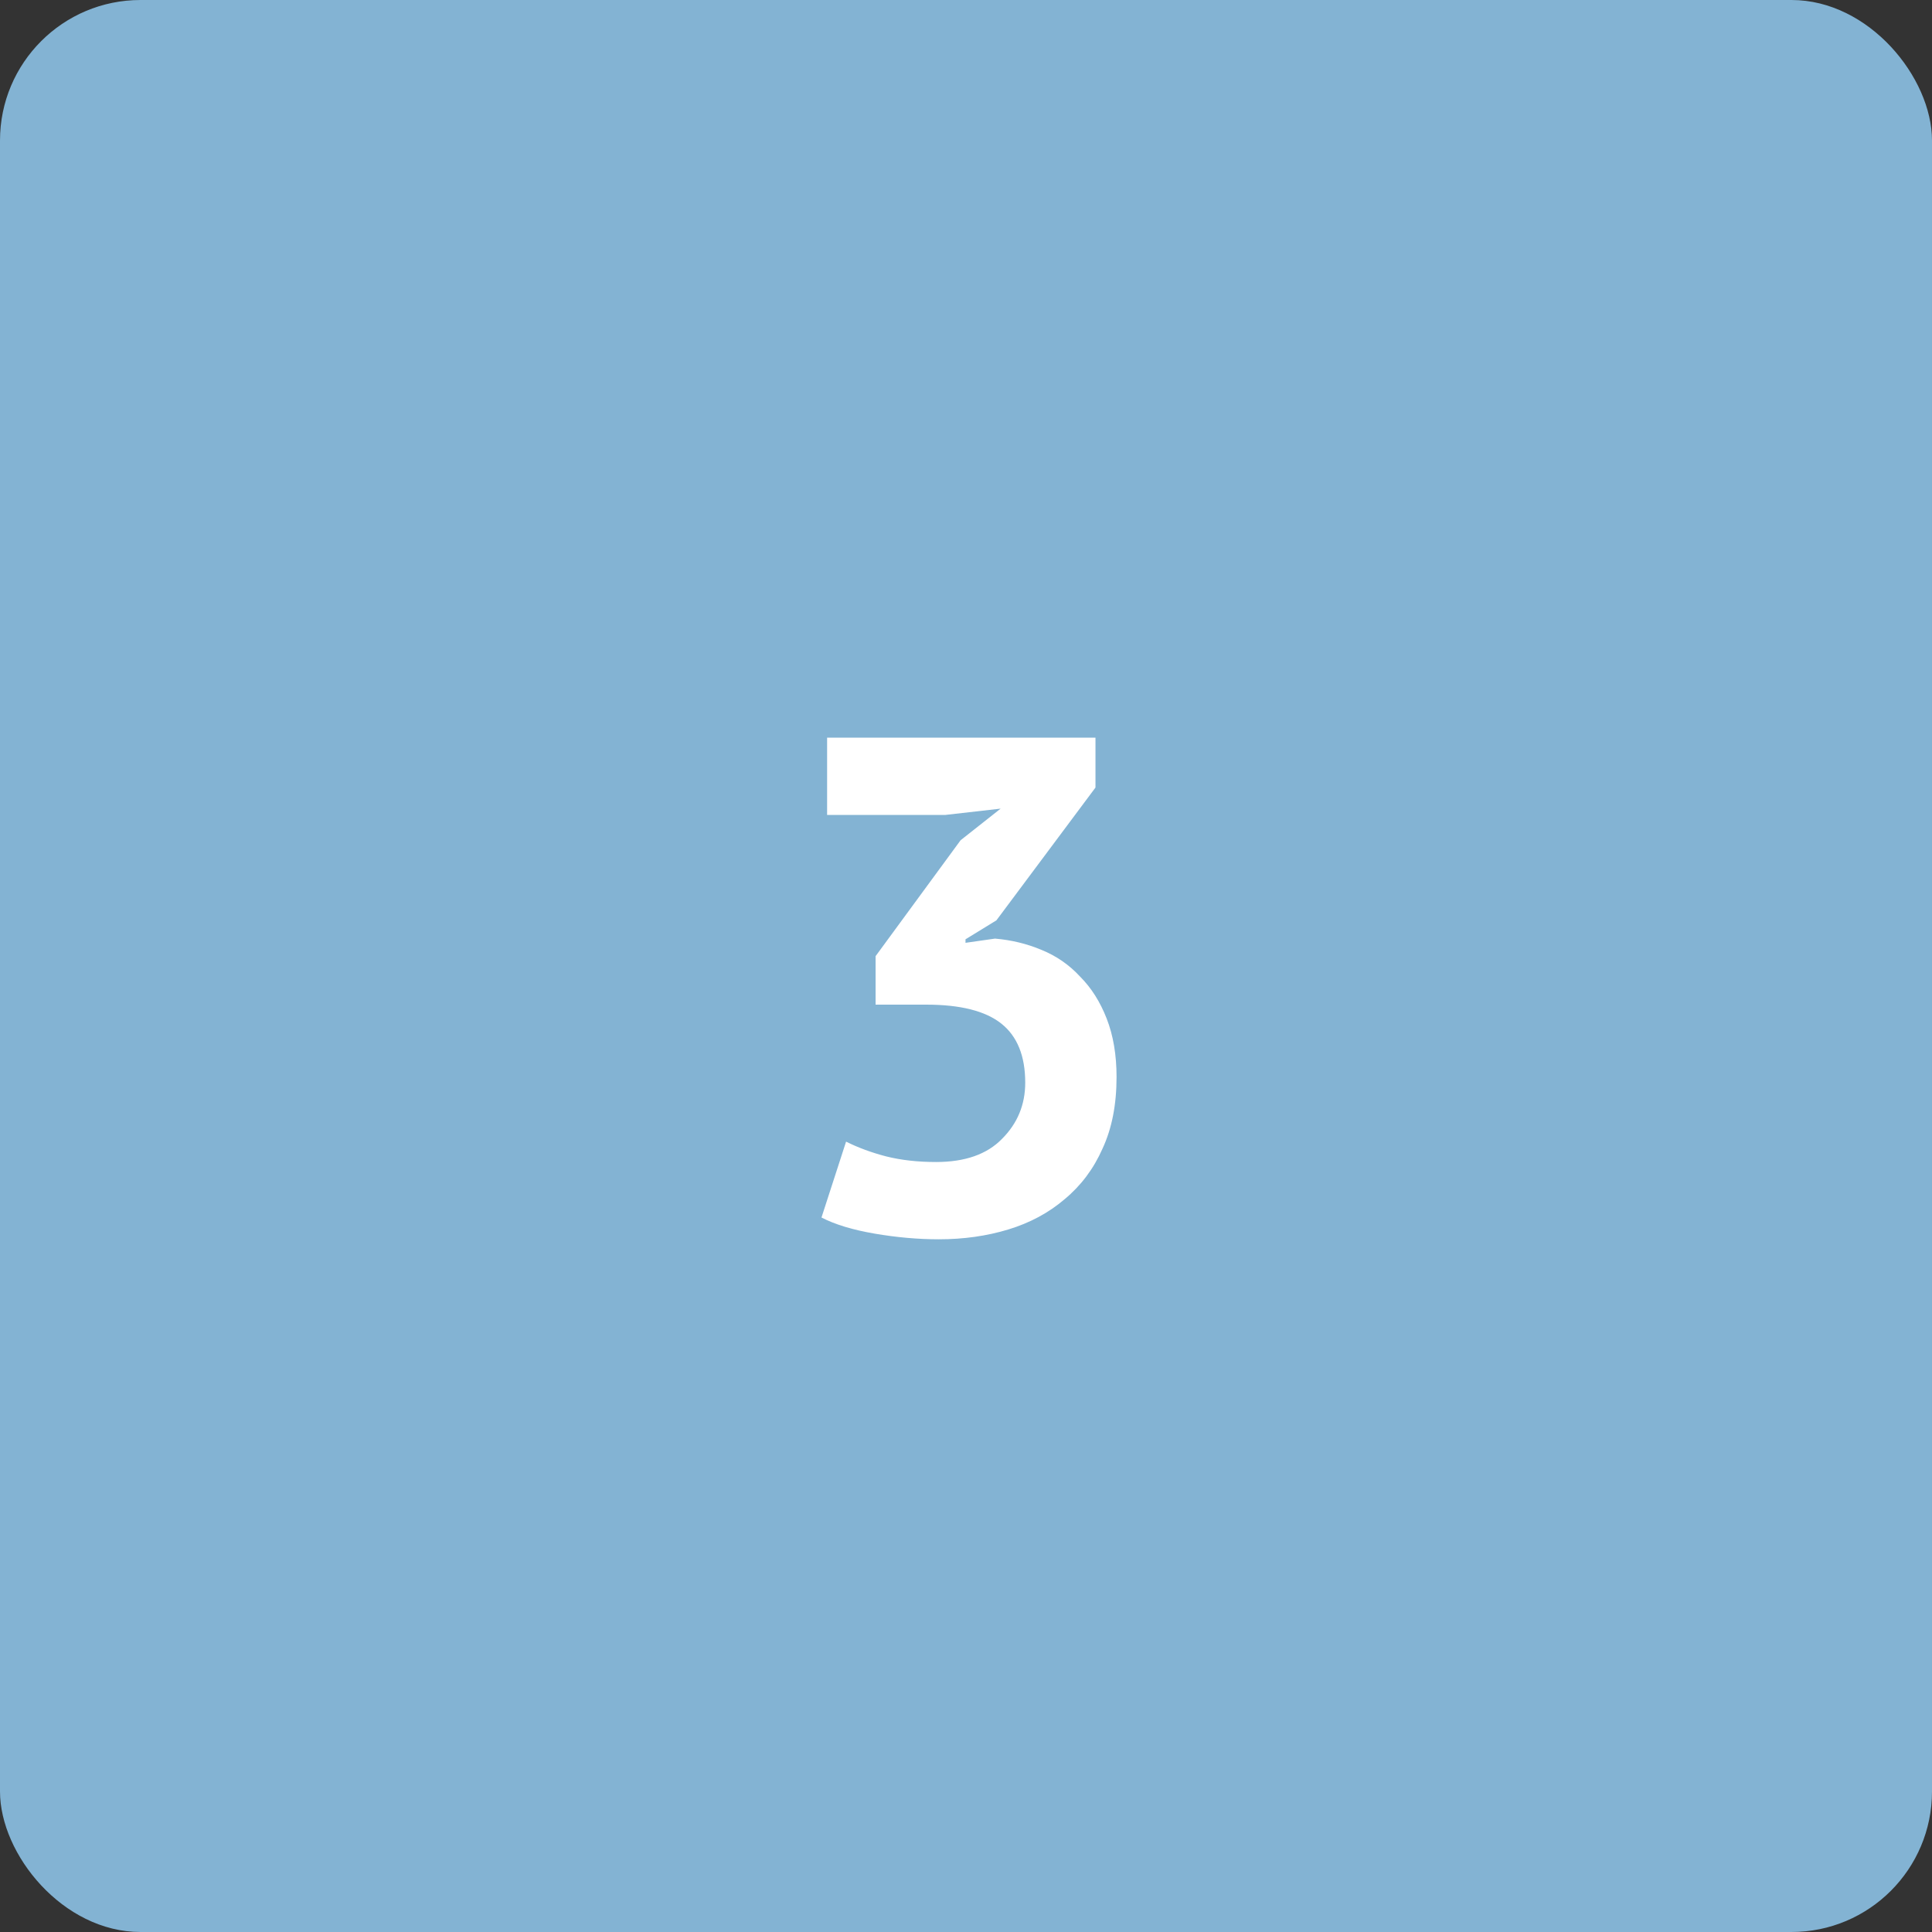 <svg width="55" height="55" viewBox="0 0 55 55" fill="none" xmlns="http://www.w3.org/2000/svg">
<rect x="0" y="0" width="55" height="55" fill="#333333" stroke="none"/>
<rect width="55" height="55" rx="4" fill="#83B3D3"/>
<path d="M26.646 33.08C27.473 33.08 28.099 32.86 28.526 32.42C28.966 31.98 29.186 31.447 29.186 30.82C29.186 30.06 28.959 29.5 28.506 29.14C28.053 28.78 27.34 28.6 26.366 28.6H24.926V27.22L27.346 23.92L28.486 23.02L26.906 23.2H23.546V21H31.186V22.42L28.366 26.2L27.486 26.74V26.84L28.326 26.72C28.793 26.76 29.233 26.867 29.646 27.04C30.073 27.213 30.439 27.467 30.746 27.8C31.066 28.12 31.32 28.52 31.506 29C31.693 29.48 31.786 30.033 31.786 30.66C31.786 31.447 31.653 32.127 31.386 32.7C31.133 33.273 30.773 33.753 30.306 34.14C29.853 34.527 29.32 34.813 28.706 35C28.093 35.187 27.433 35.28 26.726 35.28C26.14 35.28 25.533 35.227 24.906 35.12C24.279 35.013 23.773 34.86 23.386 34.66L24.086 32.5C24.433 32.673 24.813 32.813 25.226 32.92C25.653 33.027 26.126 33.08 26.646 33.08Z" fill="white"/>
</svg>
